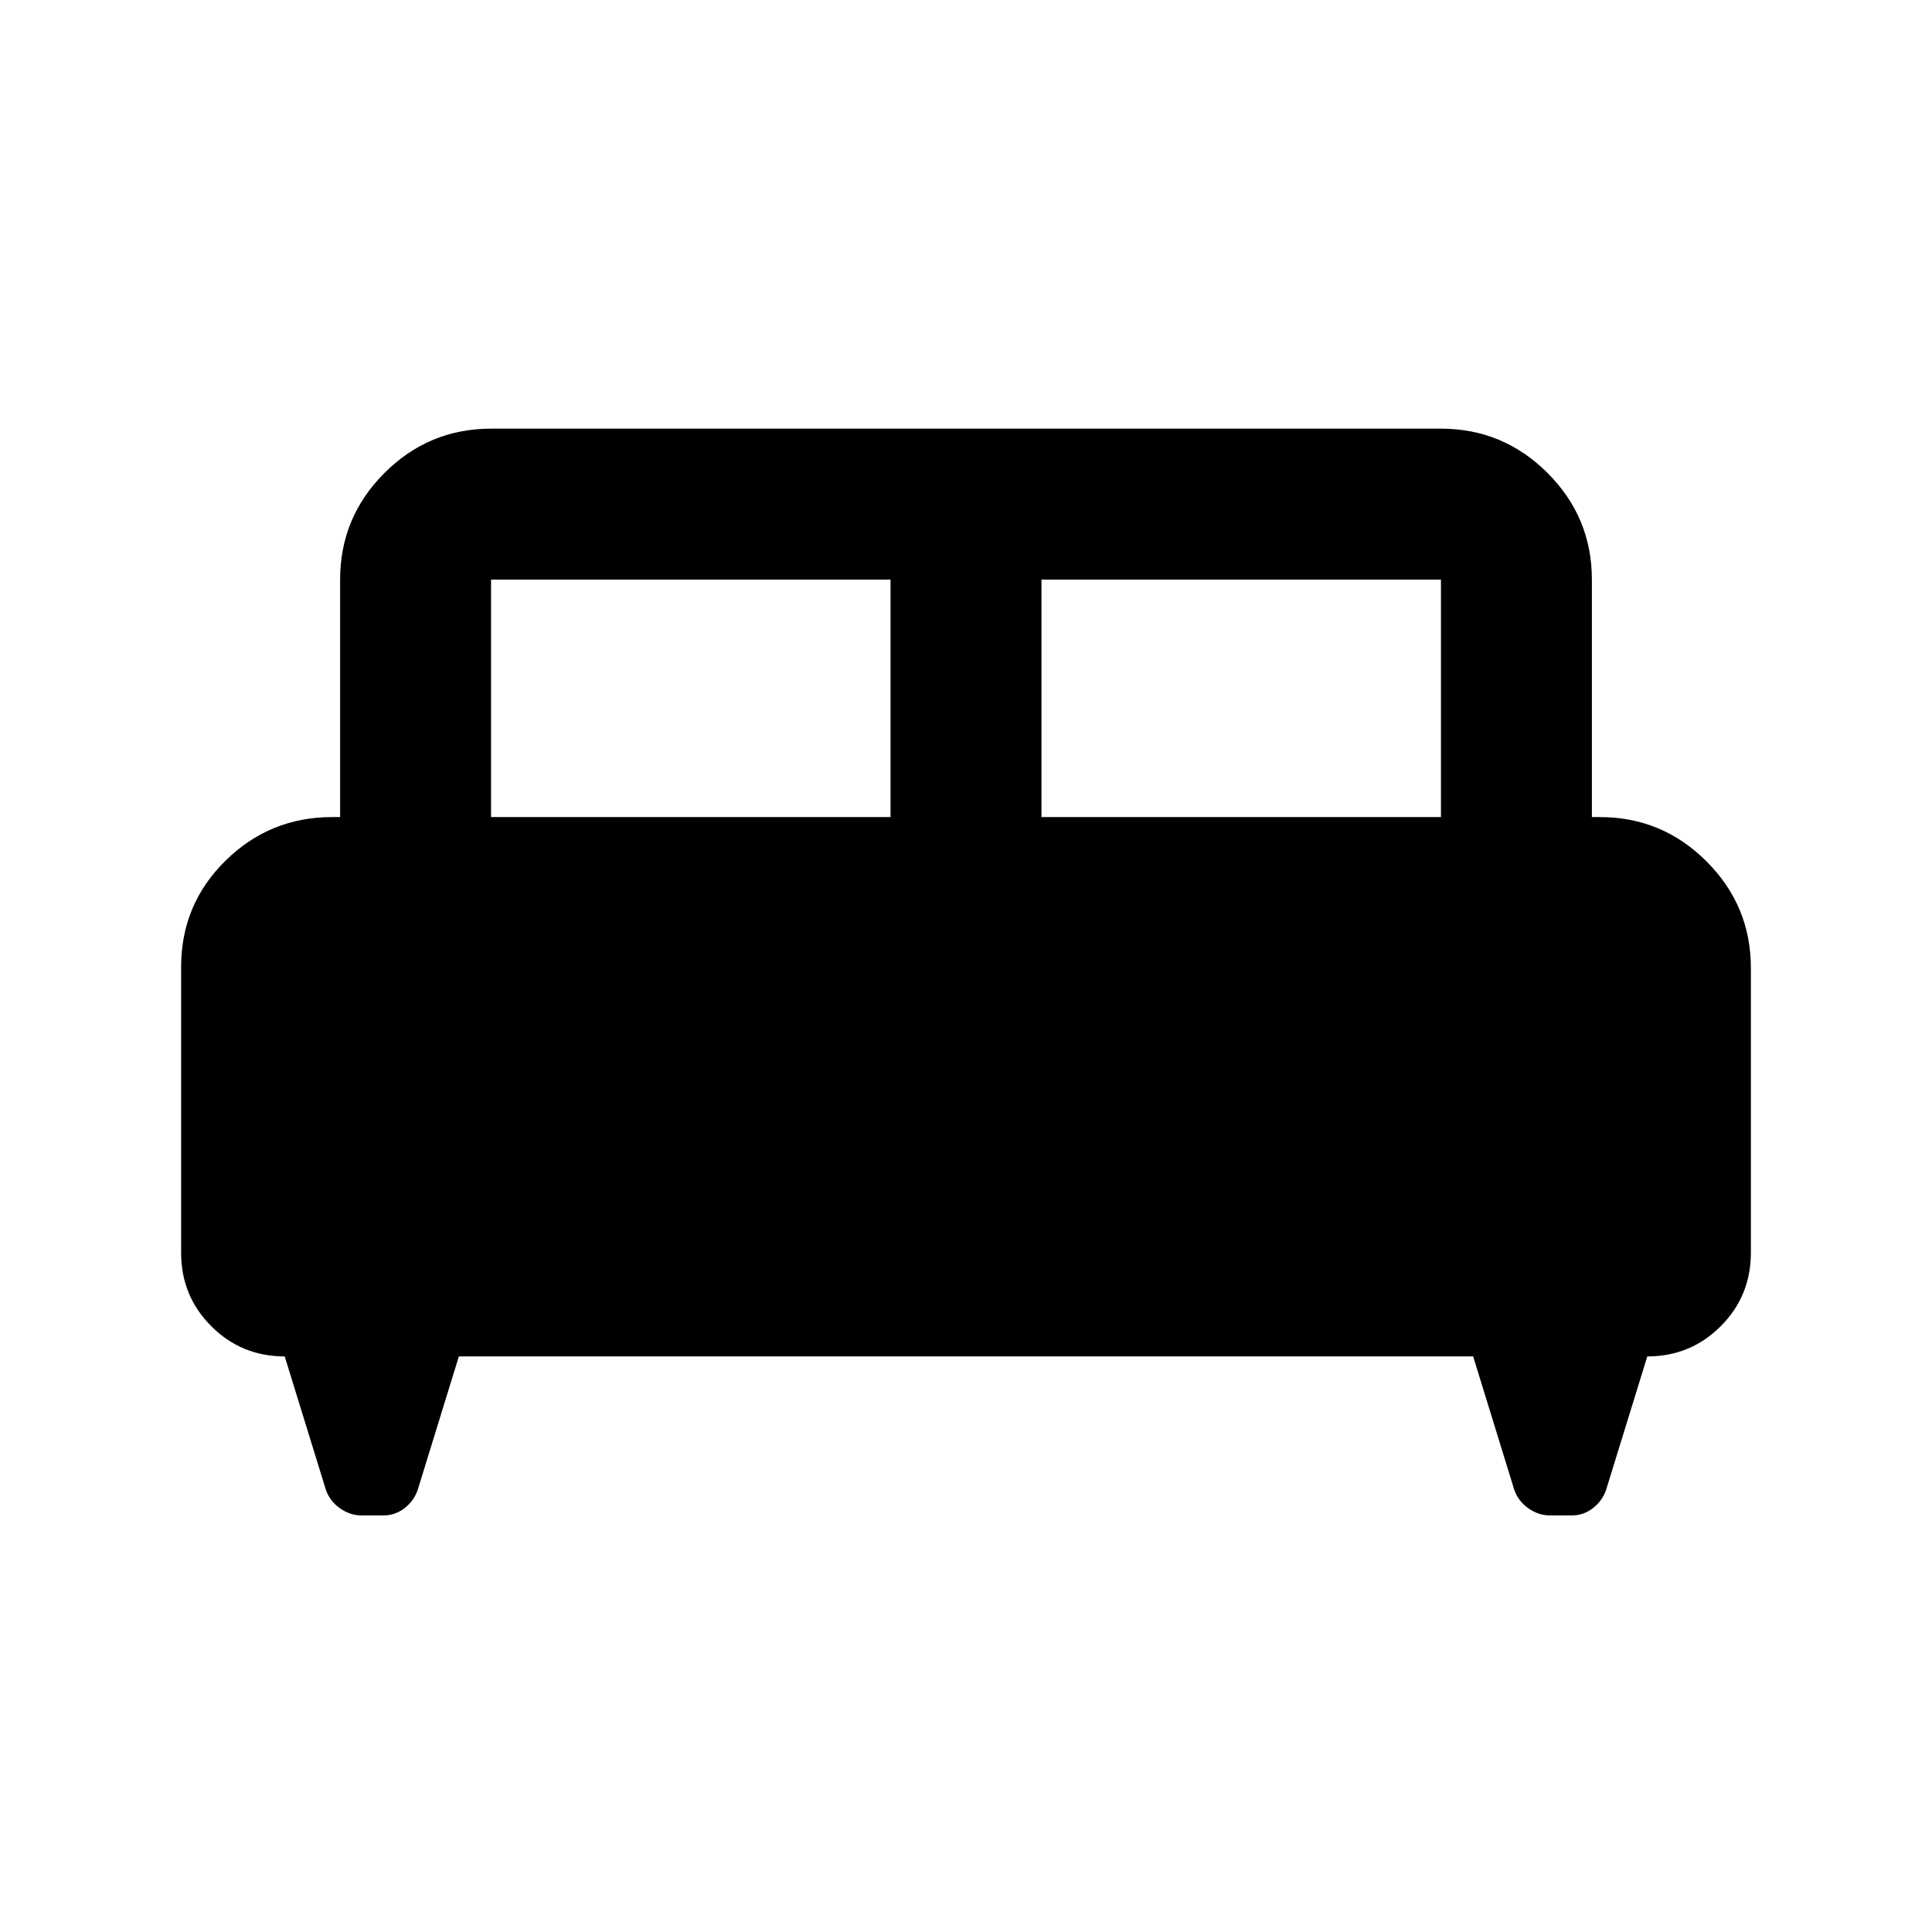 <svg xmlns="http://www.w3.org/2000/svg" height="24" viewBox="0 -960 960 960" width="24"><path d="M90-479.5q0-31.12 22.03-52.81T165-554h4v-118q0-30.94 22.03-52.97Q213.06-747 244-747h472q30.94 0 52.97 22.03Q791-702.94 791-672v118h4q30.94 0 52.97 22.03Q870-509.94 870-479v141.5q0 21.5-15 36.5t-36.47 15L798-219.5q-2 5.5-6.63 9t-10.19 3.5h-11.12q-5.56 0-10.56-3.5-5-3.5-7-9L732-286H228l-20.5 66.5q-2 5.5-6.63 9t-10.19 3.5h-11.12q-5.56 0-10.56-3.5-5-3.5-7-9L141.47-286Q120-286 105-301t-15-36.5v-142ZM517.5-554H716v-118H517.5v118ZM244-554h198.5v-118H244v118Z"/></svg>
